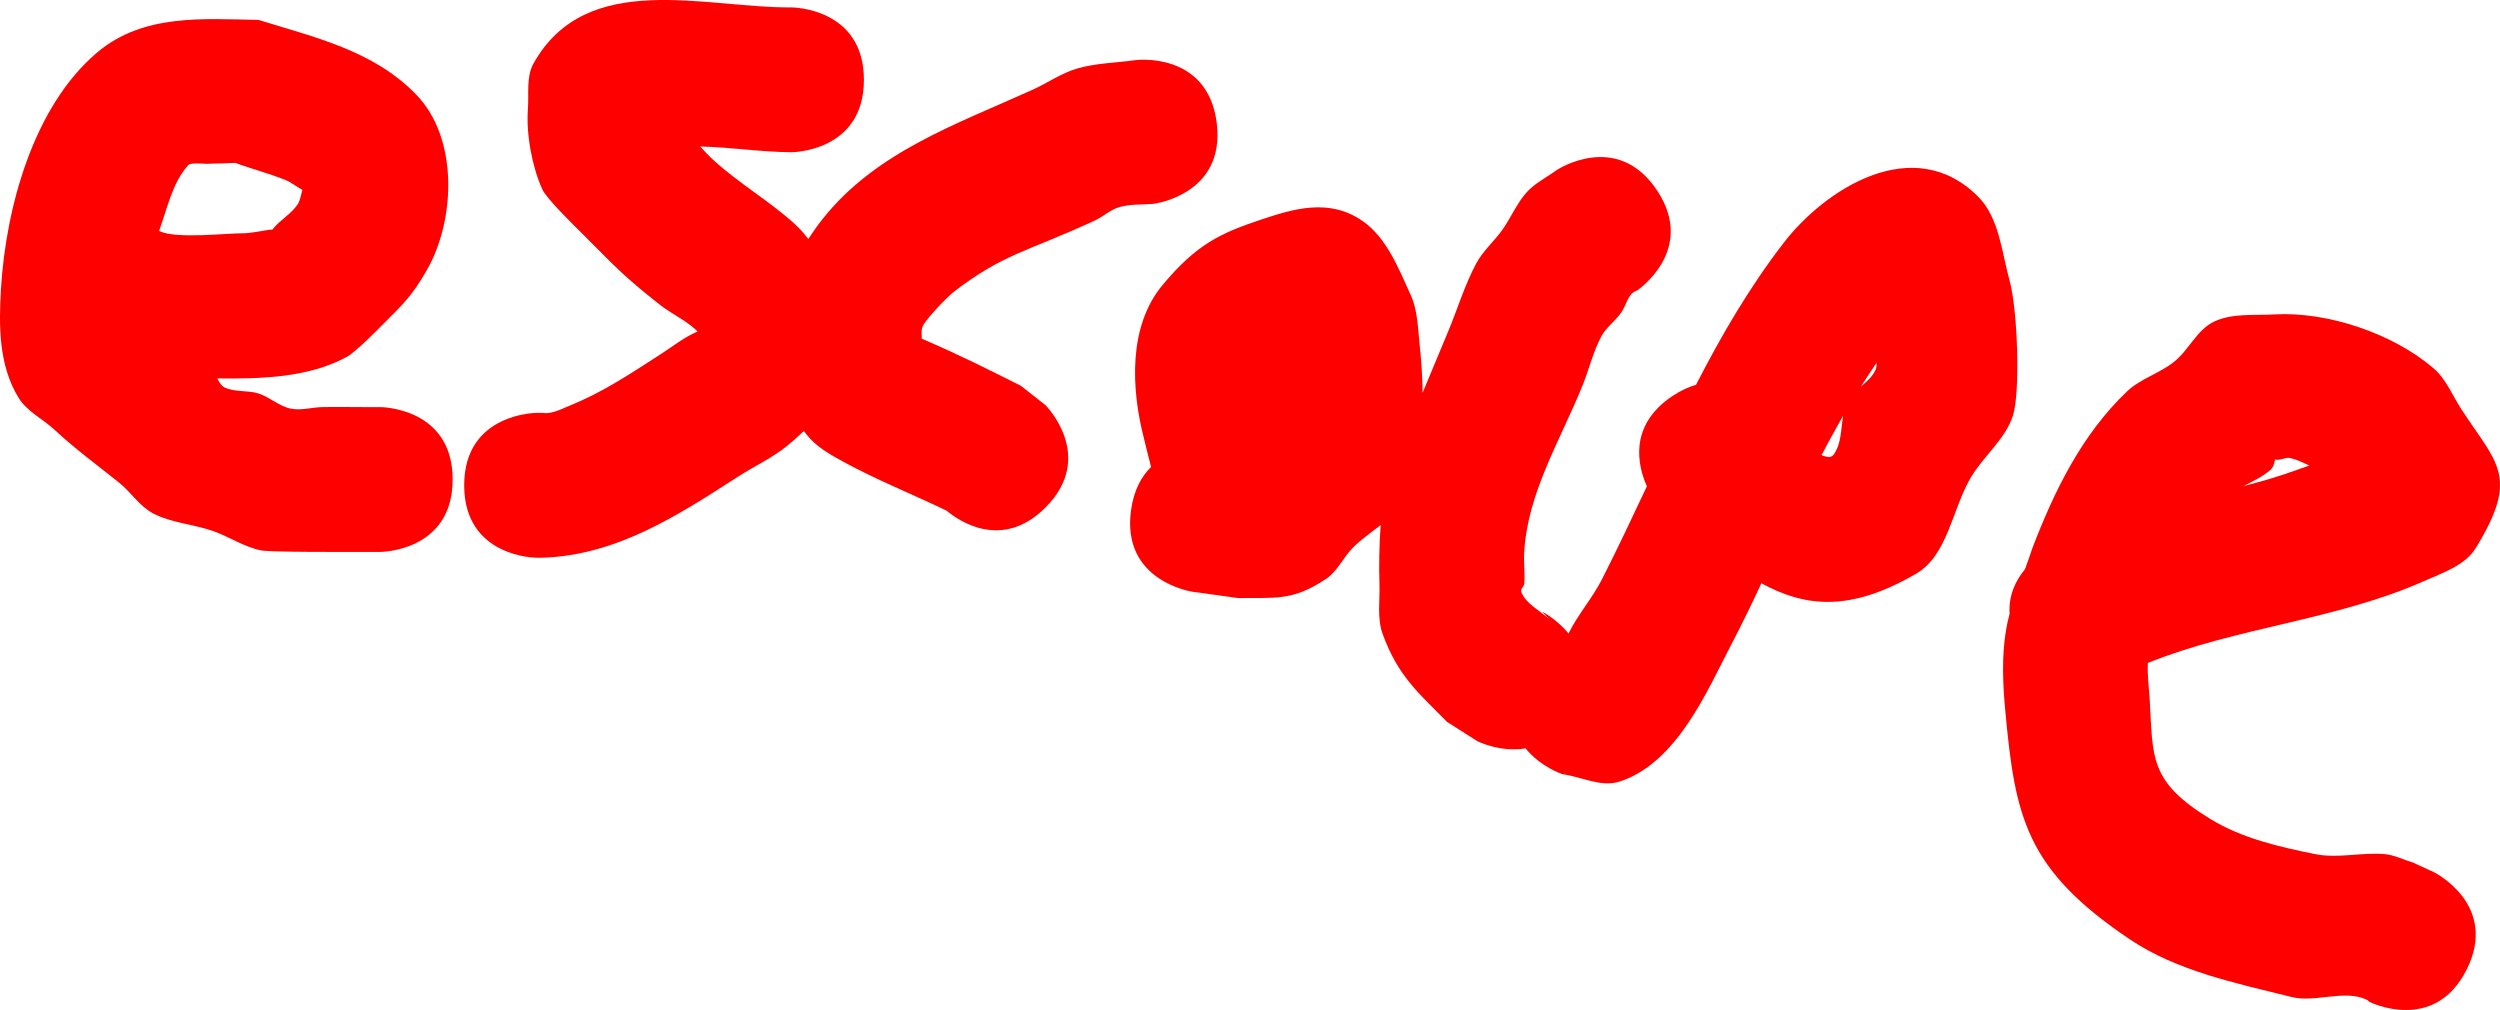 <svg version="1.1" xmlns="http://www.w3.org/2000/svg" xmlns:xlink="http://www.w3.org/1999/xlink" width="431.571" height="174.355" viewBox="0,0,431.571,174.355"><g transform="translate(-0.849,-22.223)"><g data-paper-data="{&quot;isPaintingLayer&quot;:true}" fill="#ff0000" fill-rule="nonzero" stroke="none" stroke-width="0.5" stroke-linecap="butt" stroke-linejoin="miter" stroke-miterlimit="10" stroke-dasharray="" stroke-dashoffset="0" style="mix-blend-mode: normal"><path d="M78.984,105c0,12.5 -12.5,12.5 -12.5,12.5h-3c-3.034,0 -15.892,0.057 -17.513,-0.255c-2.99,-0.575 -5.596,-2.415 -8.477,-3.399c-3.341,-1.141 -7.031,-1.348 -10.168,-2.968c-2.361,-1.219 -3.846,-3.679 -5.921,-5.34c-3.737,-2.99 -7.608,-5.833 -11.11,-9.095c-2.031,-1.891 -4.765,-3.168 -6.224,-5.529c-3.495,-5.657 -3.427,-12.667 -3.044,-18.945c0.842,-13.813 5.558,-31.365 16.599,-40.69c7.96,-6.723 18.318,-5.789 27.861,-5.618c9.655,3.012 19.83,5.25 27.246,12.929c7.269,7.527 6.746,21.589 1.824,30.211c-2.58,4.519 -4.092,5.866 -7.233,9.037c-1.678,1.694 -5.174,5.237 -6.68,6.039c-6.732,3.585 -14.753,3.75 -22.285,3.67c0.347,0.631 0.664,1.285 1.285,1.575c1.789,0.835 3.952,0.43 5.832,1.032c1.938,0.62 3.533,2.177 5.523,2.601c1.791,0.382 3.656,-0.218 5.487,-0.255c2.333,-0.048 4.667,0 7,0h3c0,0 12.5,0 12.5,12.5zM28.298,62.098c0.091,0.027 0.14,0.043 0.14,0.043c2.74,1.357 11.701,0.338 14.047,0.359c1.669,0.015 3.315,-0.396 4.968,-0.627c0.124,-0.017 0.265,-0.021 0.4,-0.001c1.304,-1.712 3.467,-2.769 4.559,-4.673c0.14,-0.244 0.425,-1.337 0.638,-2.205c-0.982,-0.497 -1.869,-1.268 -2.892,-1.685c-2.83,-1.155 -5.814,-1.896 -8.676,-2.97c-1.666,0.054 -3.331,0.144 -4.998,0.161c-0.488,0.005 -2.72,-0.249 -3.142,0.221c-2.796,3.114 -3.64,7.613 -5.045,11.378z"/><path d="M181.323,109.839c-7.482,7.482 -14.964,2.297 -17.085,0.529c-5.942,-2.864 -12.093,-5.31 -17.882,-8.473c-2.272,-1.242 -4.642,-2.588 -6.244,-4.623c-0.169,-0.215 -0.335,-0.432 -0.495,-0.65c-0.905,0.867 -1.834,1.707 -2.803,2.502c-2.604,2.135 -5.72,3.553 -8.551,5.377c-10.449,6.733 -20.962,13.585 -33.78,13.999h-1c0,0 -12.5,0 -12.5,-12.5c0,-12.5 12.5,-12.5 12.5,-12.5h1c1.55,0.251 3.104,-0.592 4.558,-1.184c5.915,-2.408 10.296,-5.377 15.662,-8.817c2.125,-1.363 4.242,-3.068 6.562,-4.046c-0.119,-0.131 -0.244,-0.257 -0.376,-0.377c-1.839,-1.663 -4.163,-2.705 -6.113,-4.236c-6.387,-5.012 -7.804,-6.683 -13.131,-12.002c-1.683,-1.68 -6.424,-6.262 -7.182,-7.941c-1.722,-3.811 -2.812,-9.413 -2.479,-13.898c0.193,-2.607 -0.317,-5.498 0.952,-7.784c9.086,-16.37 29.749,-9.567 44.548,-9.716c0,0 12.5,0 12.5,12.5c0,12.5 -12.5,12.5 -12.5,12.5c-5.332,-0.034 -10.461,-0.87 -15.766,-0.987c0.727,0.801 1.467,1.587 2.259,2.315c4.402,4.049 9.684,7.063 14.102,11.095c0.853,0.778 1.602,1.657 2.314,2.569c0.749,-1.182 1.56,-2.324 2.424,-3.418c9.24,-11.693 23.296,-16.449 36.332,-22.38c2.59,-1.178 4.977,-2.875 7.713,-3.659c3.26,-0.935 6.715,-0.96 10.072,-1.44c0,0 12.403,-1.55 13.954,10.853c1.55,12.403 -10.853,13.954 -10.853,13.954c-1.976,0.187 -4.019,0.018 -5.928,0.56c-1.566,0.445 -2.81,1.657 -4.287,2.341c-11.813,5.463 -15.7,5.659 -24.41,12.362c-0.793,0.61 -4.703,4.549 -5.301,5.93c-0.278,0.642 -0.124,1.383 -0.142,2.091c6.945,3.009 10.969,5.064 17.108,8.132l4.249,3.341c0,0 8.839,8.839 0,17.678z"/><path d="M304.912,122.913c-1.497,3.23 -3.199,6.751 -5.345,10.868c-4.004,7.681 -9.286,20.255 -19.211,23.385c-3.151,0.994 -6.55,-0.871 -9.825,-1.307c0,0 -3.745,-1.248 -6.324,-4.446c-4.372,0.739 -8.313,-1.232 -8.313,-1.232l-5.249,-3.342c-4.882,-4.969 -8.479,-7.89 -11.125,-15.217c-0.978,-2.709 -0.439,-5.744 -0.536,-8.622c-0.097,-2.877 -0.056,-6.601 0.208,-10.149c-1.599,1.258 -3.279,2.426 -4.732,3.848c-1.708,1.671 -2.678,4.117 -4.667,5.441c-5.913,3.938 -8.851,3.208 -15.195,3.328l-7.882,-1.094c0,0 -12.374,-1.768 -10.607,-14.142c0.492,-3.446 1.807,-5.795 3.448,-7.392c-0.464,-1.687 -0.838,-3.409 -1.268,-5.092c-2.139,-8.361 -2.718,-19.186 3.273,-26.352c5.825,-6.969 9.88,-8.892 16.969,-11.255c5.544,-1.848 11.739,-3.783 17.524,0.225c4.175,2.892 6.202,8.149 8.316,12.768c1.245,2.72 1.248,5.861 1.57,8.835c0.265,2.445 0.459,5.211 0.488,8.06c2.131,-5.125 4.096,-9.821 4.482,-10.754c1.598,-3.853 2.806,-7.89 4.772,-11.568c1.163,-2.174 3.11,-3.832 4.537,-5.843c1.493,-2.104 2.481,-4.581 4.216,-6.49c1.425,-1.568 3.409,-2.516 5.113,-3.775c0,0 10.401,-6.934 17.334,3.467c6.934,10.401 -3.467,17.334 -3.467,17.334c-1.484,0.377 -1.806,2.472 -2.671,3.735c-1.018,1.488 -2.616,2.565 -3.463,4.157c-1.412,2.657 -2.103,5.64 -3.228,8.432c-3.813,9.469 -9.566,18.621 -10.092,28.966c-0.09,1.767 0.156,3.544 0.019,5.309c-0.038,0.491 -0.711,0.917 -0.536,1.378c0.808,2.129 3.243,3.196 4.875,4.783l-1.249,-1.342c0,0 2.507,1.253 4.553,3.76c1.593,-3.248 4.124,-6.113 5.774,-9.36c2.695,-5.303 5.225,-10.678 7.749,-16.048c-1.461,-3.263 -3.377,-10.387 4.401,-15.572c1.429,-0.953 2.793,-1.578 4.082,-1.948c4.375,-8.518 9.193,-16.798 15.131,-24.509c7.128,-9.257 22.415,-19.15 33.56,-7.98c3.657,3.665 4.072,9.553 5.449,14.544c1.392,5.047 1.853,19.243 0.571,23.248c-1.286,4.016 -4.921,6.857 -7.124,10.452c-3.384,5.522 -4.024,13.628 -9.627,16.878c-11.651,6.759 -19.299,5.61 -26.68,1.631zM315.3,100.78c0.824,0.365 1.641,0.535 2.077,-0.063c1.362,-1.866 1.252,-4.396 1.651,-6.724c-0.232,0.401 -0.462,0.803 -0.689,1.207c-1.119,1.987 -2.122,3.836 -3.039,5.58zM324.785,84.854c-0.911,1.357 -1.809,2.722 -2.687,4.099c1.004,-0.866 2.015,-1.726 2.527,-2.906c0.166,-0.383 0.2,-0.783 0.159,-1.193z"/><path d="M426.665,189.59c-5.59,11.18 -16.771,5.59 -16.771,5.59l-0.363,-0.322c-3.925,-1.945 -8.88,0.527 -13.13,-0.533c-9.584,-2.391 -19.71,-4.451 -27.907,-9.962c-17.963,-12.076 -19.777,-21.068 -21.479,-39.477c-0.426,-4.61 -0.633,-9.322 0.13,-13.888c0.157,-0.942 0.367,-1.871 0.613,-2.791c-0.196,-3.275 1.105,-5.843 2.648,-7.705c0.454,-1.219 0.899,-2.44 1.295,-3.673c3.765,-9.806 8.519,-19.607 16.328,-27.034c2.325,-2.211 5.641,-3.124 8.145,-5.131c2.542,-2.039 3.949,-5.539 6.896,-6.929c3.162,-1.491 6.925,-1.029 10.415,-1.234c9.135,-0.535 20.522,3.308 27.493,9.328c2.144,1.852 3.227,4.659 4.77,7.035c6.106,9.402 10.126,11.535 2.488,23.958c-1.858,3.021 -5.725,4.289 -8.967,5.727c-15.152,6.72 -32.369,7.956 -47.638,14.11c-0.119,2.136 0.2,4.313 0.323,6.456c0.571,9.939 -0.115,14.043 10.521,20.523c5.43,3.308 11.859,4.787 18.093,6.038c3.896,0.782 7.962,-0.357 11.92,-0.013c1.716,0.149 3.3,0.987 4.951,1.48l3.637,1.678c0,0 11.18,5.59 5.59,16.771zM388.102,106.154c1.053,-0.279 2.106,-0.562 3.158,-0.852c2.788,-0.769 5.518,-1.744 8.249,-2.711c-1.061,-0.504 -2.119,-1.014 -3.255,-1.292c-0.863,-0.211 -1.84,0.51 -2.666,0.24c-0.136,0.687 -0.295,1.356 -0.793,1.797c-1.364,1.208 -3.061,1.97 -4.694,2.817z"/></g></g></svg>